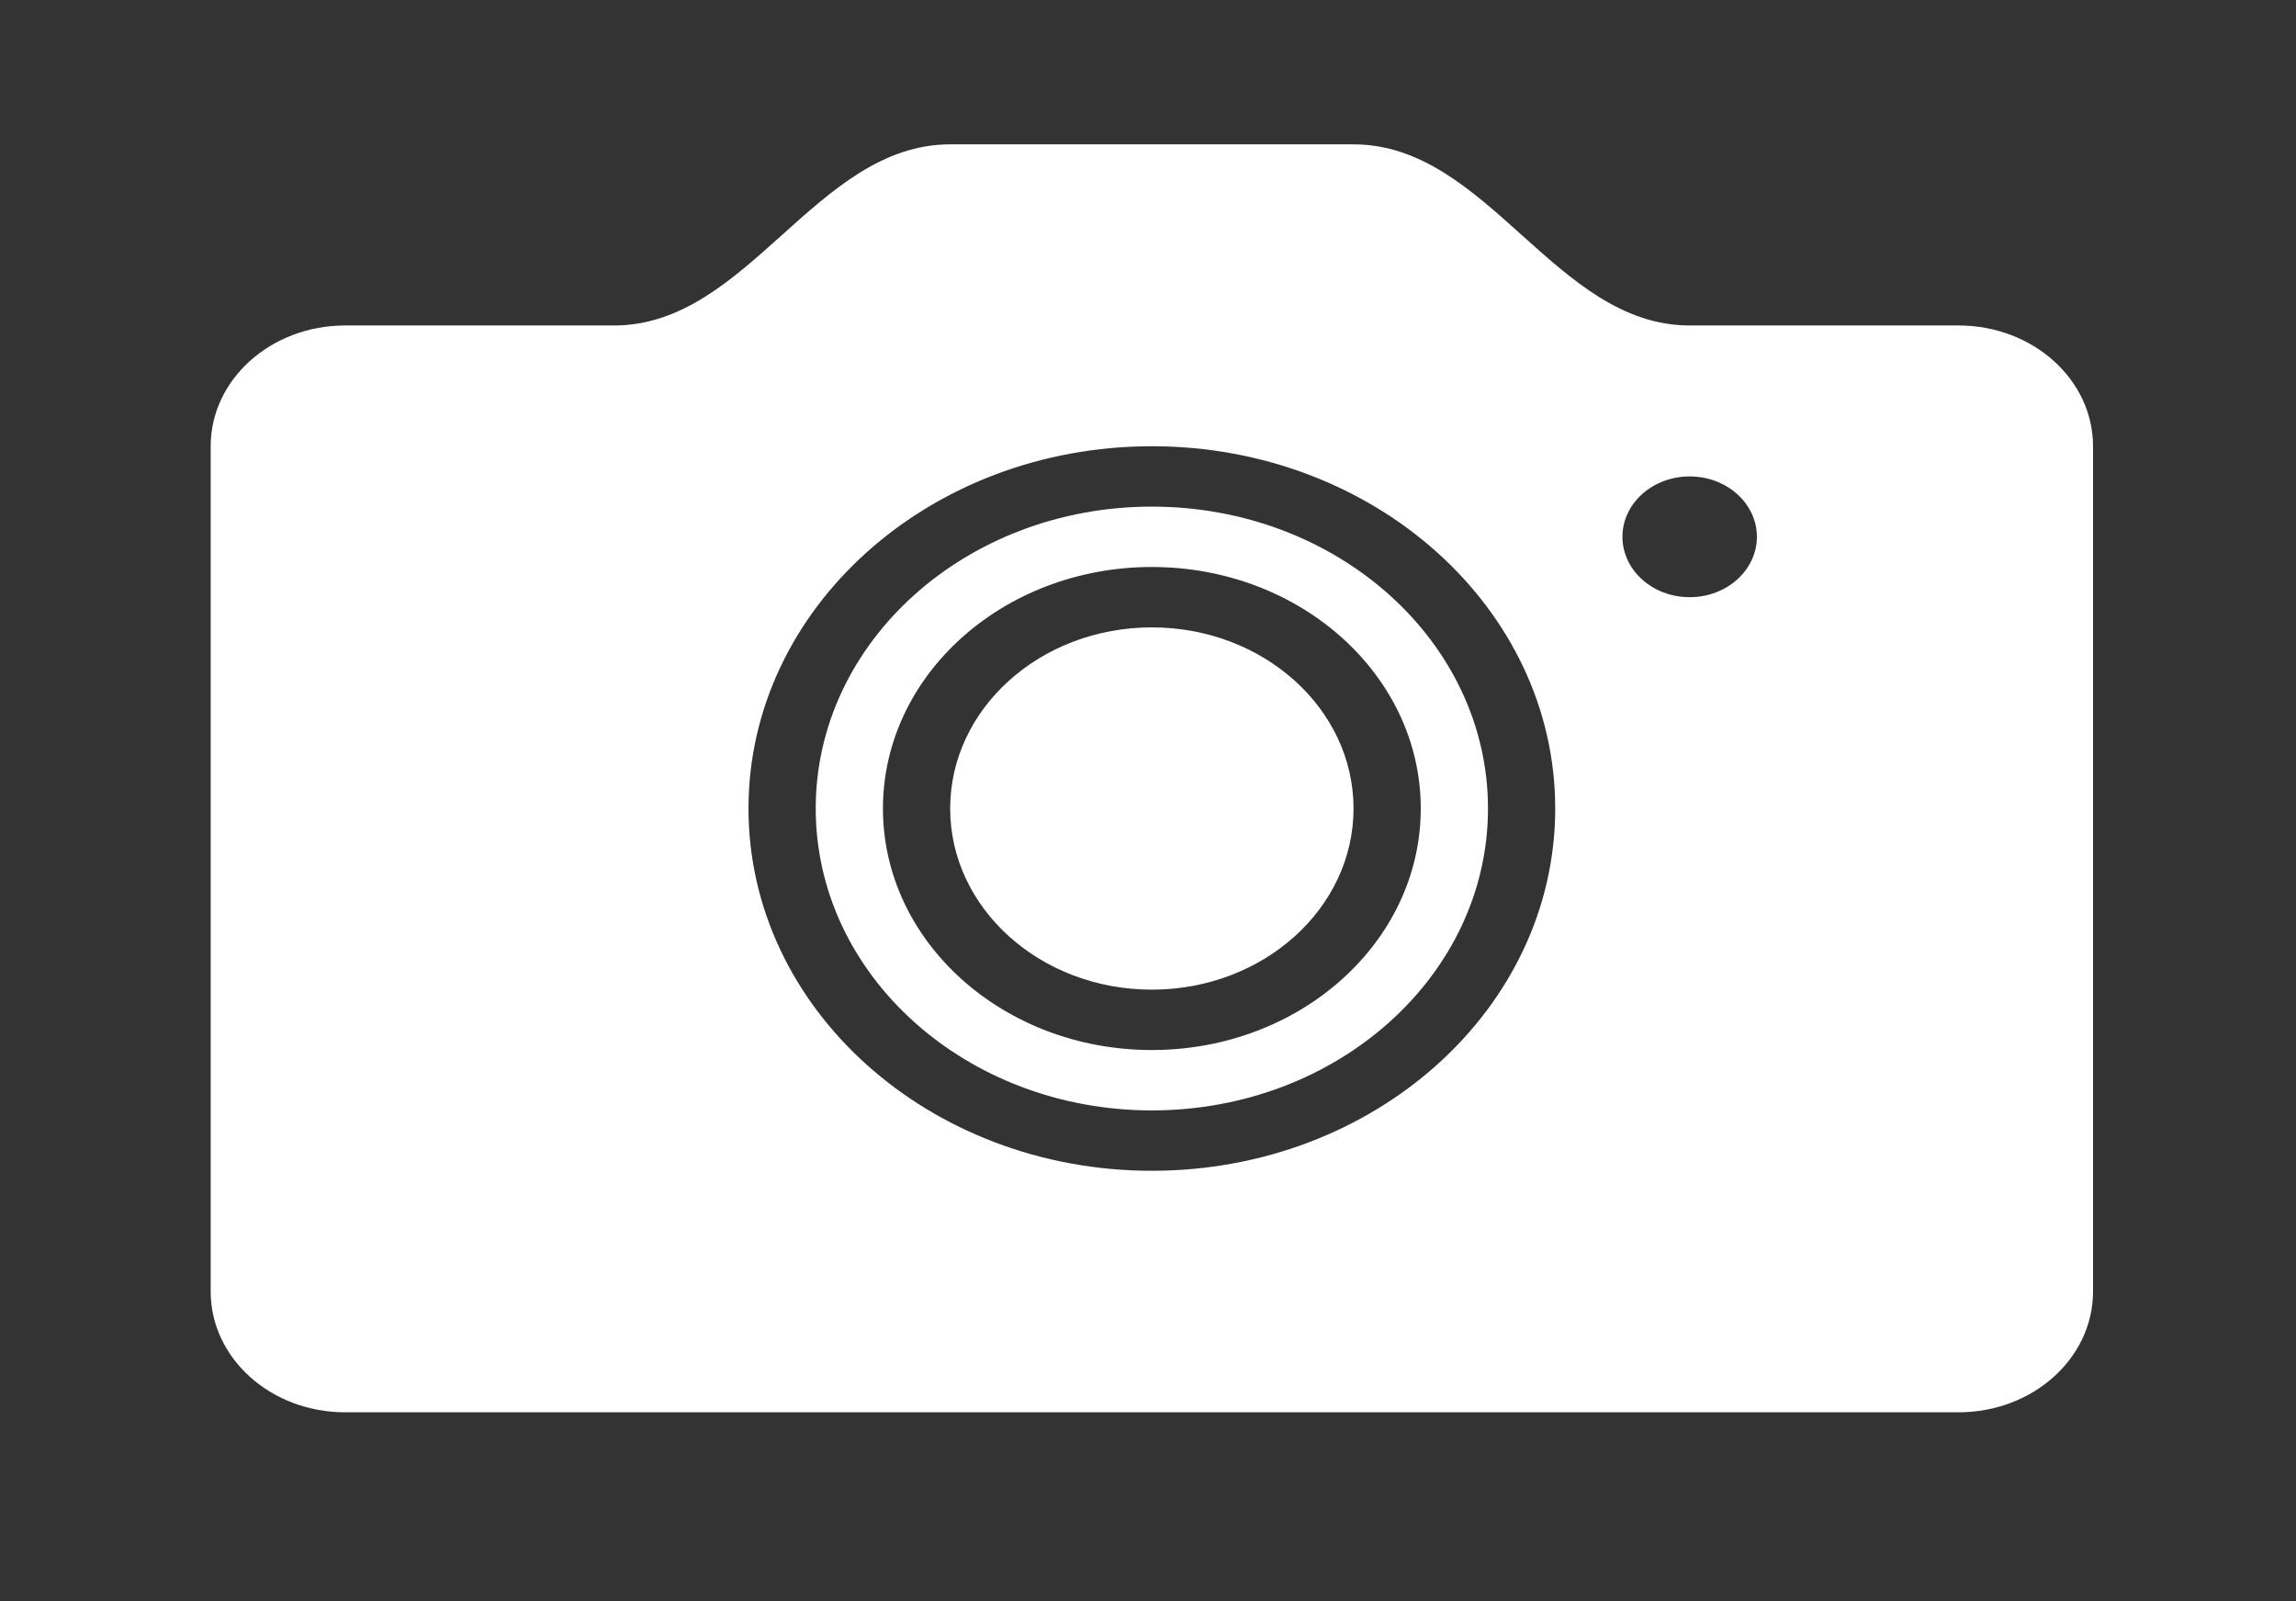 <?xml version="1.0" encoding="UTF-8" standalone="no"?>
<!DOCTYPE svg PUBLIC "-//W3C//DTD SVG 1.1//EN" "http://www.w3.org/Graphics/SVG/1.1/DTD/svg11.dtd">
<svg width="100%" height="100%" viewBox="0 0 109 76" version="1.1" xmlns="http://www.w3.org/2000/svg" xmlns:xlink="http://www.w3.org/1999/xlink" xml:space="preserve" style="fill-rule:evenodd;clip-rule:evenodd;stroke-linejoin:round;stroke-miterlimit:1.414;">
    <rect x="0" y="0" width="109" height="76" fill="#333333" stroke="none"/>
    <g id="Artboard1" transform="matrix(0.976,0,0,1,-165.565,-62.889)">
        <rect x="169.579" y="62.889" width="111.114" height="75.182" style="fill:none;"/>
        <g transform="matrix(1.635,0,0,1.433,-323.696,-244.082)">
            <path d="M336,248.997C331.582,248.997 328,245.415 328,240.997C328,236.579 331.582,232.997 336,232.997C340.418,232.997 344,236.579 344,240.997C344,245.415 340.418,248.997 336,248.997M336,230.997C330.477,230.997 326,235.475 326,240.997C326,246.52 330.477,250.997 336,250.997C341.523,250.997 346,246.52 346,240.997C346,235.475 341.523,230.997 336,230.997M352,233.997C350.896,233.997 350,233.101 350,231.997C350,230.893 350.896,229.997 352,229.997C353.104,229.997 354,230.893 354,231.997C354,233.101 353.104,233.997 352,233.997M336,252.997C329.373,252.997 324,247.625 324,240.997C324,234.37 329.373,228.997 336,228.997C342.627,228.997 348,234.37 348,240.997C348,247.625 342.627,252.997 336,252.997M360,224.997L352,224.997C348,224.997 346,218.997 342,218.997L336,218.997L330,218.997C326,218.997 324,224.997 320,224.997L312,224.997C309.791,224.997 308,226.788 308,228.997L308,256.997C308,259.206 309.791,260.997 312,260.997L360,260.997C362.209,260.997 364,259.206 364,256.997L364,228.997C364,226.788 362.209,224.997 360,224.997M336,234.997C332.687,234.997 330,237.684 330,240.997C330,244.31 332.687,246.997 336,246.997C339.313,246.997 342,244.31 342,240.997C342,237.684 339.313,234.997 336,234.997" style="fill:white;fill-rule:nonzero;"/>
        </g>
    </g>
</svg>
